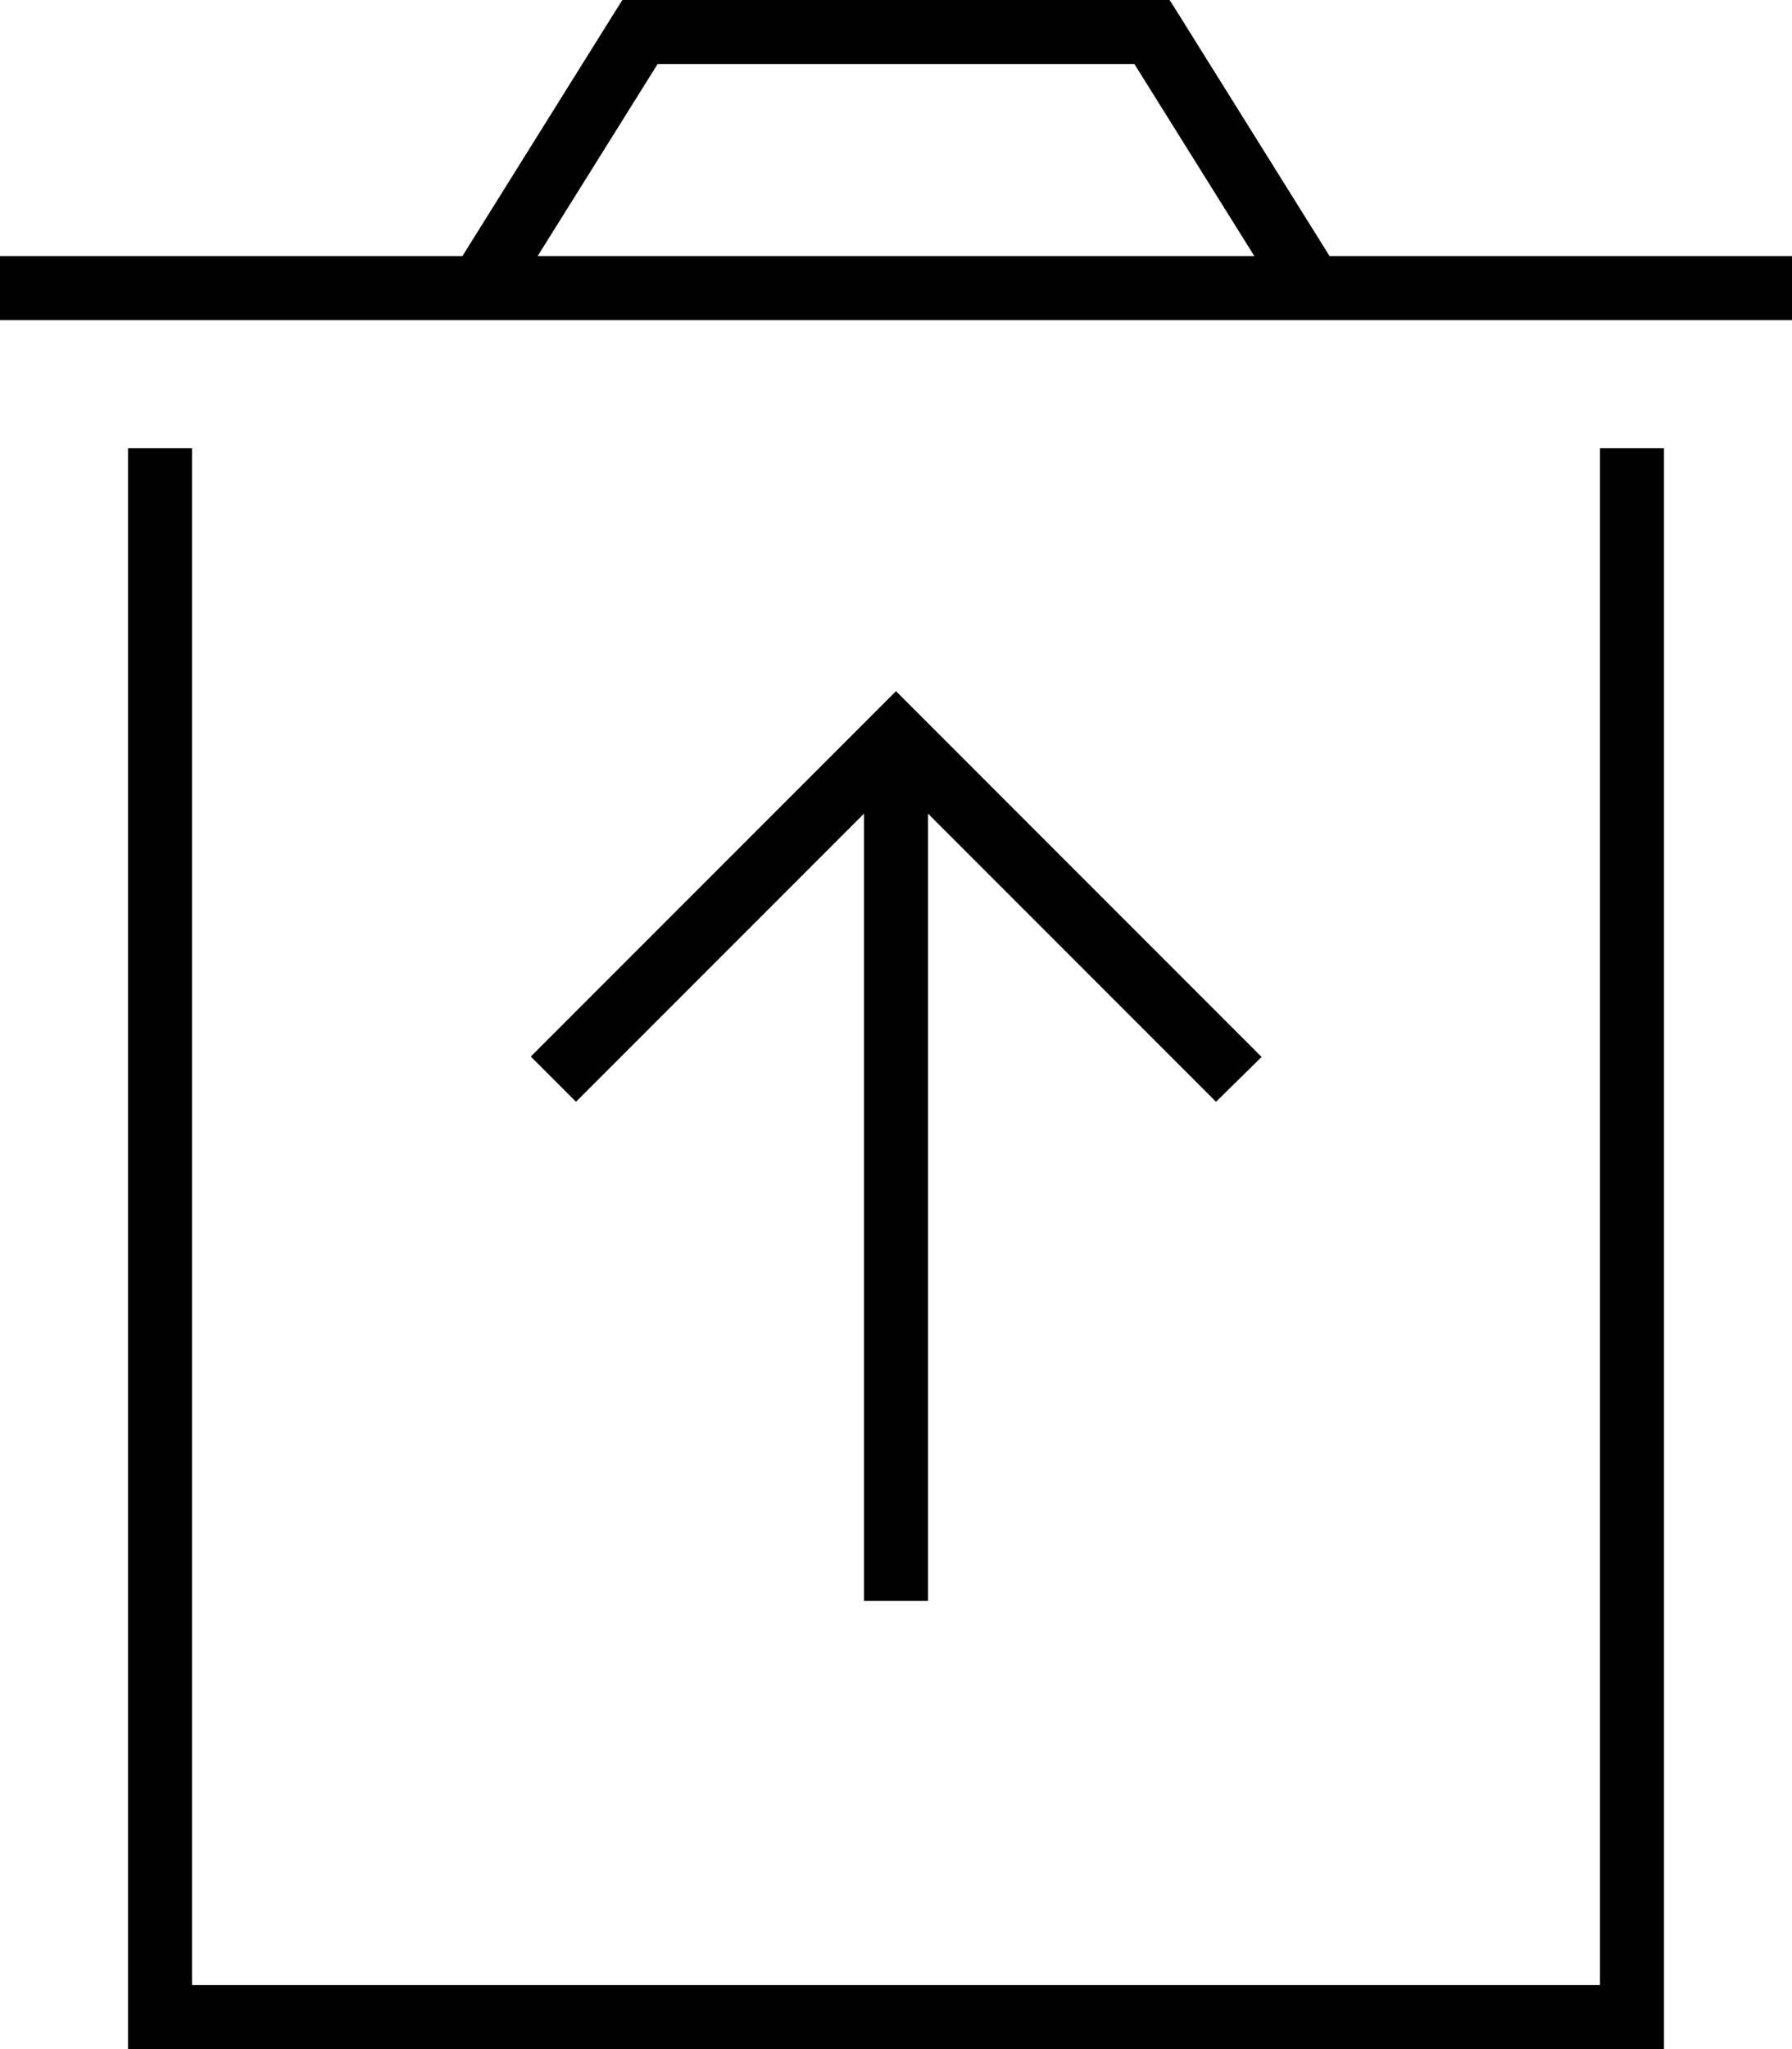 <svg xmlns="http://www.w3.org/2000/svg" viewBox="0 0 448 512" fill="currentColor" class="svgBox" id="trash-can-arrow-up-b-t"><path d="M160 0H288h4.4l2.4 3.8L332.4 64H448V80H0V64H115.6L153.2 3.8 155.6 0H160zM313.6 64l-30-48H164.4l-30 48H313.6zM32 504V112H48V496H400V112h16V504v8h-8H40 32v-8zM224 172.7l5.7 5.7 80 80 5.7 5.7L304 275.3l-5.7-5.7L232 203.3V400H216V203.3l-66.3 66.3-5.7 5.7L132.7 264l5.7-5.7 80-80 5.7-5.7z"/></svg>